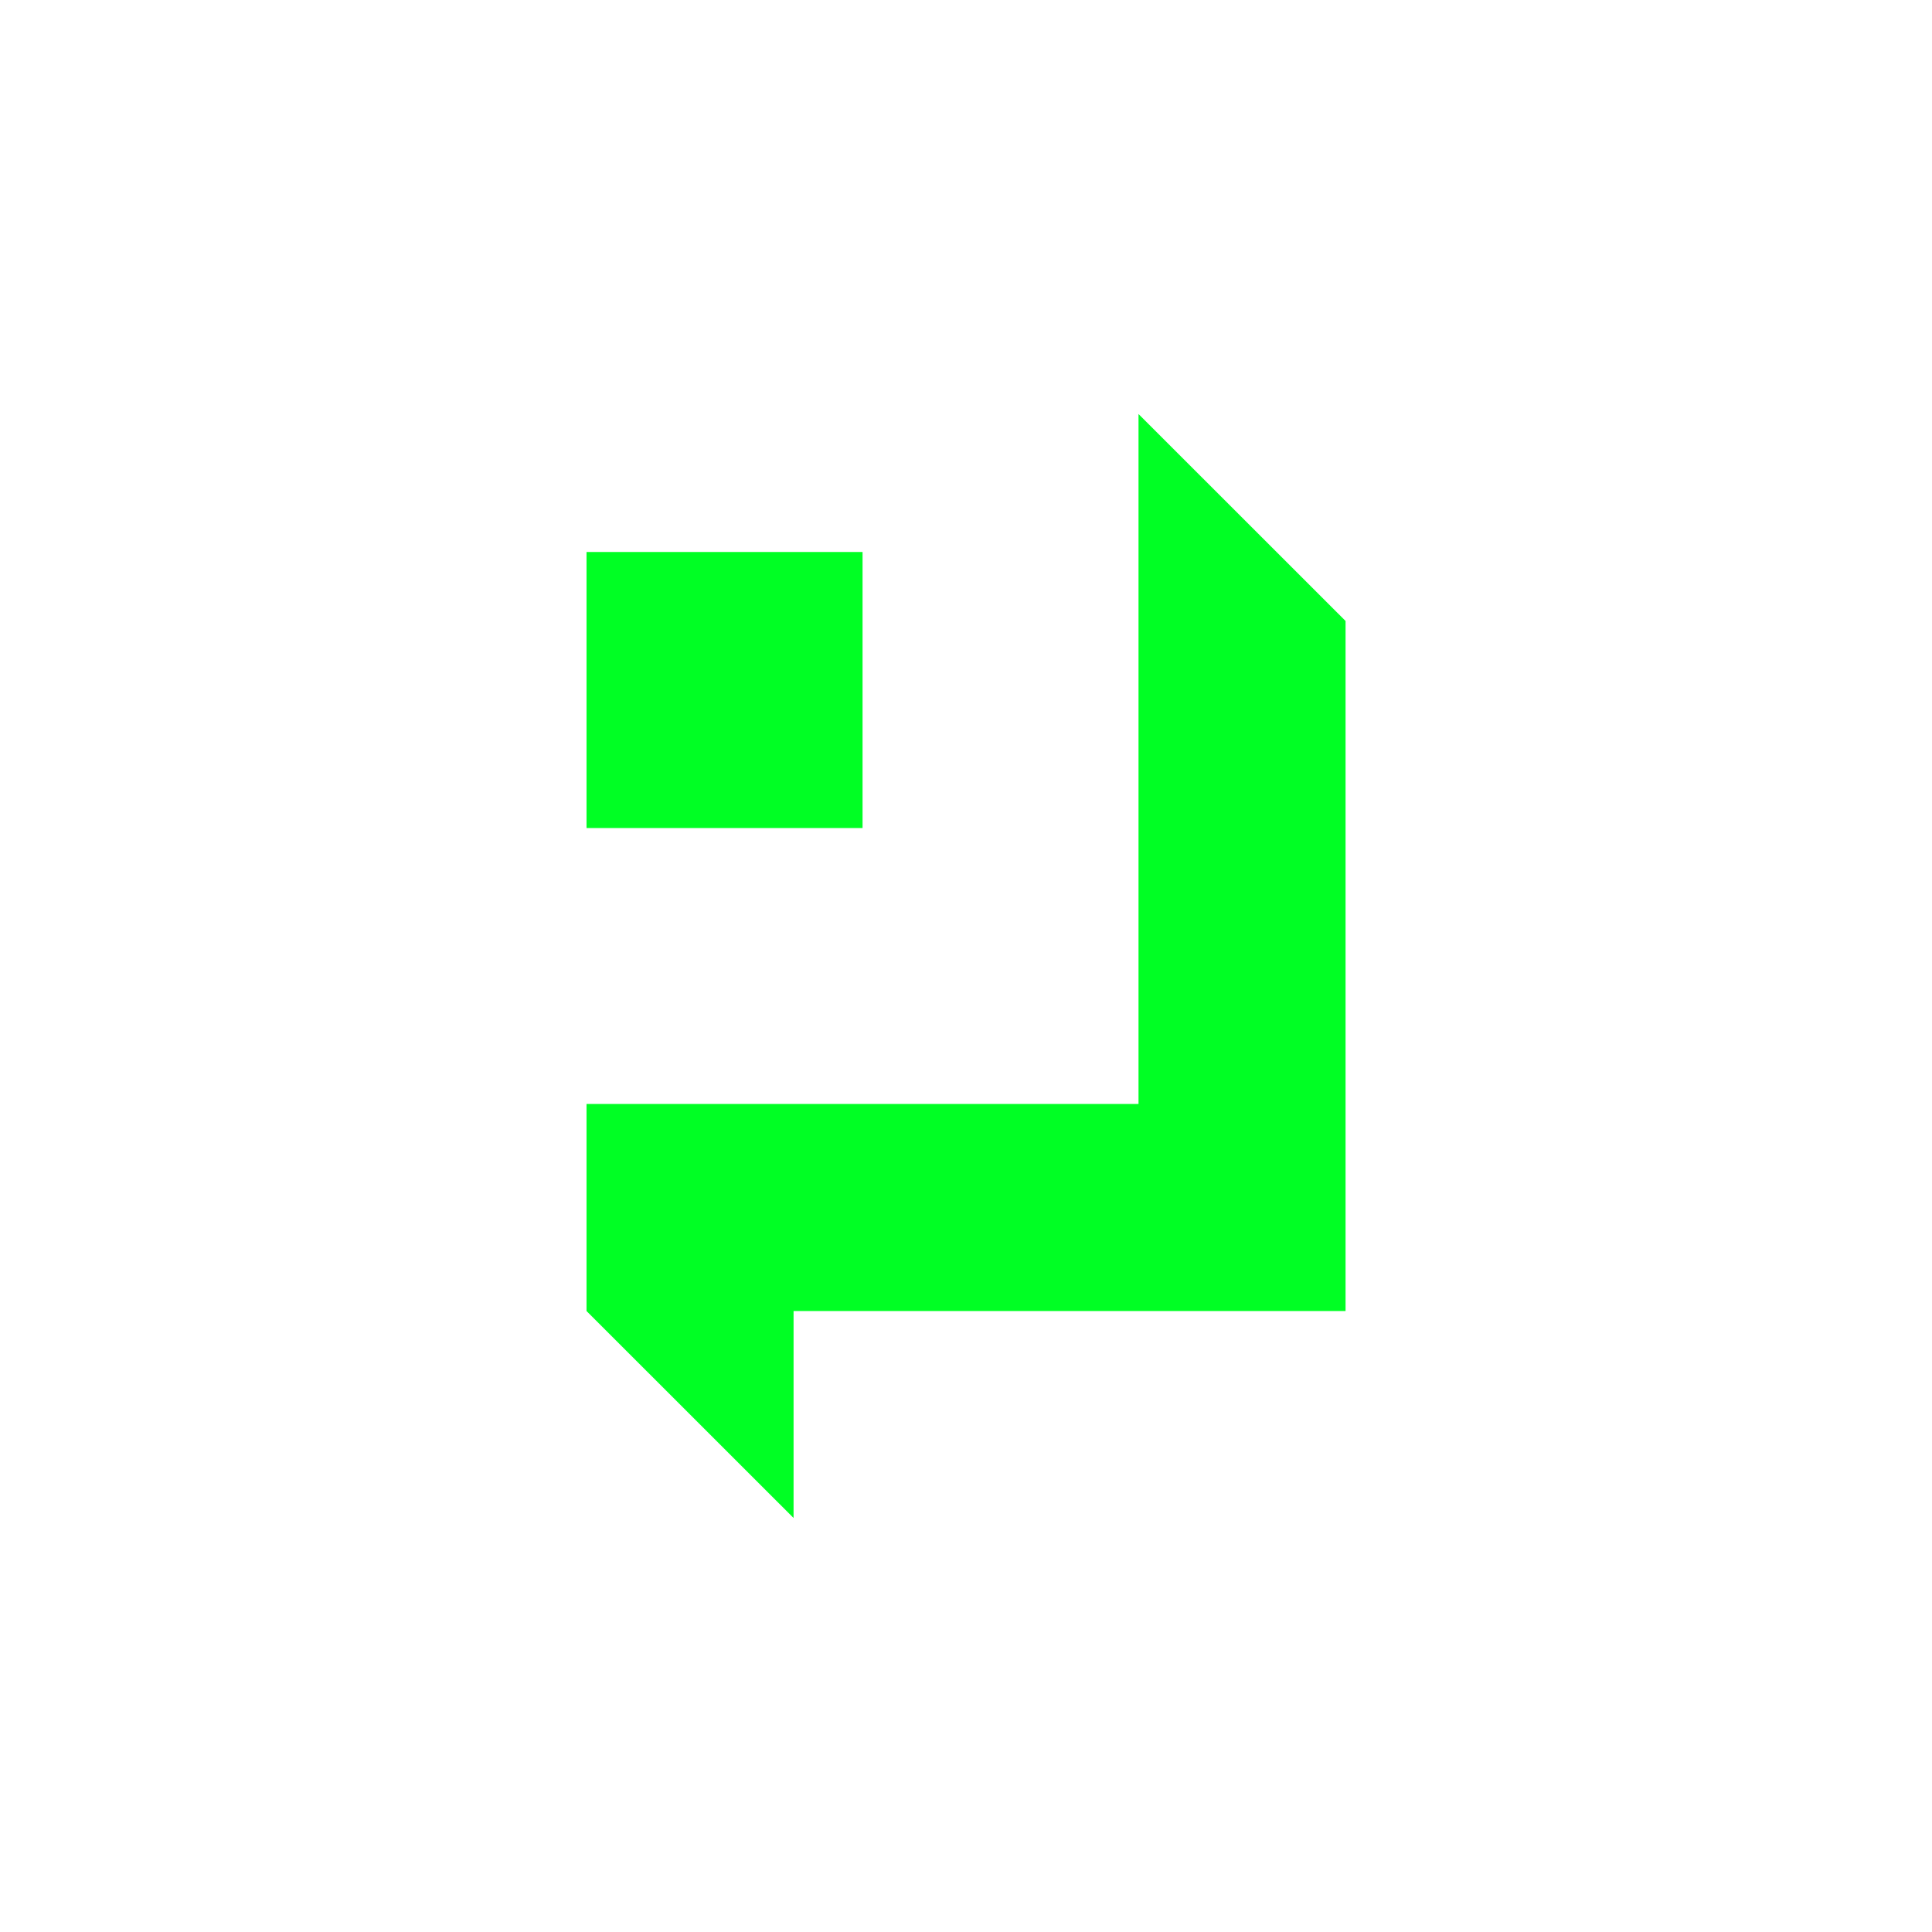 <svg width="24" height="24" viewBox="0 0 24 24" fill="none" xmlns="http://www.w3.org/2000/svg">
<path d="M16.715 7.714L14.143 5.143V13.714H7.286V16.286L9.858 18.857V16.286H16.715V7.714ZM10.715 6.857H7.286V10.286H10.715V6.857Z" fill="#00FF24"/>
</svg>
